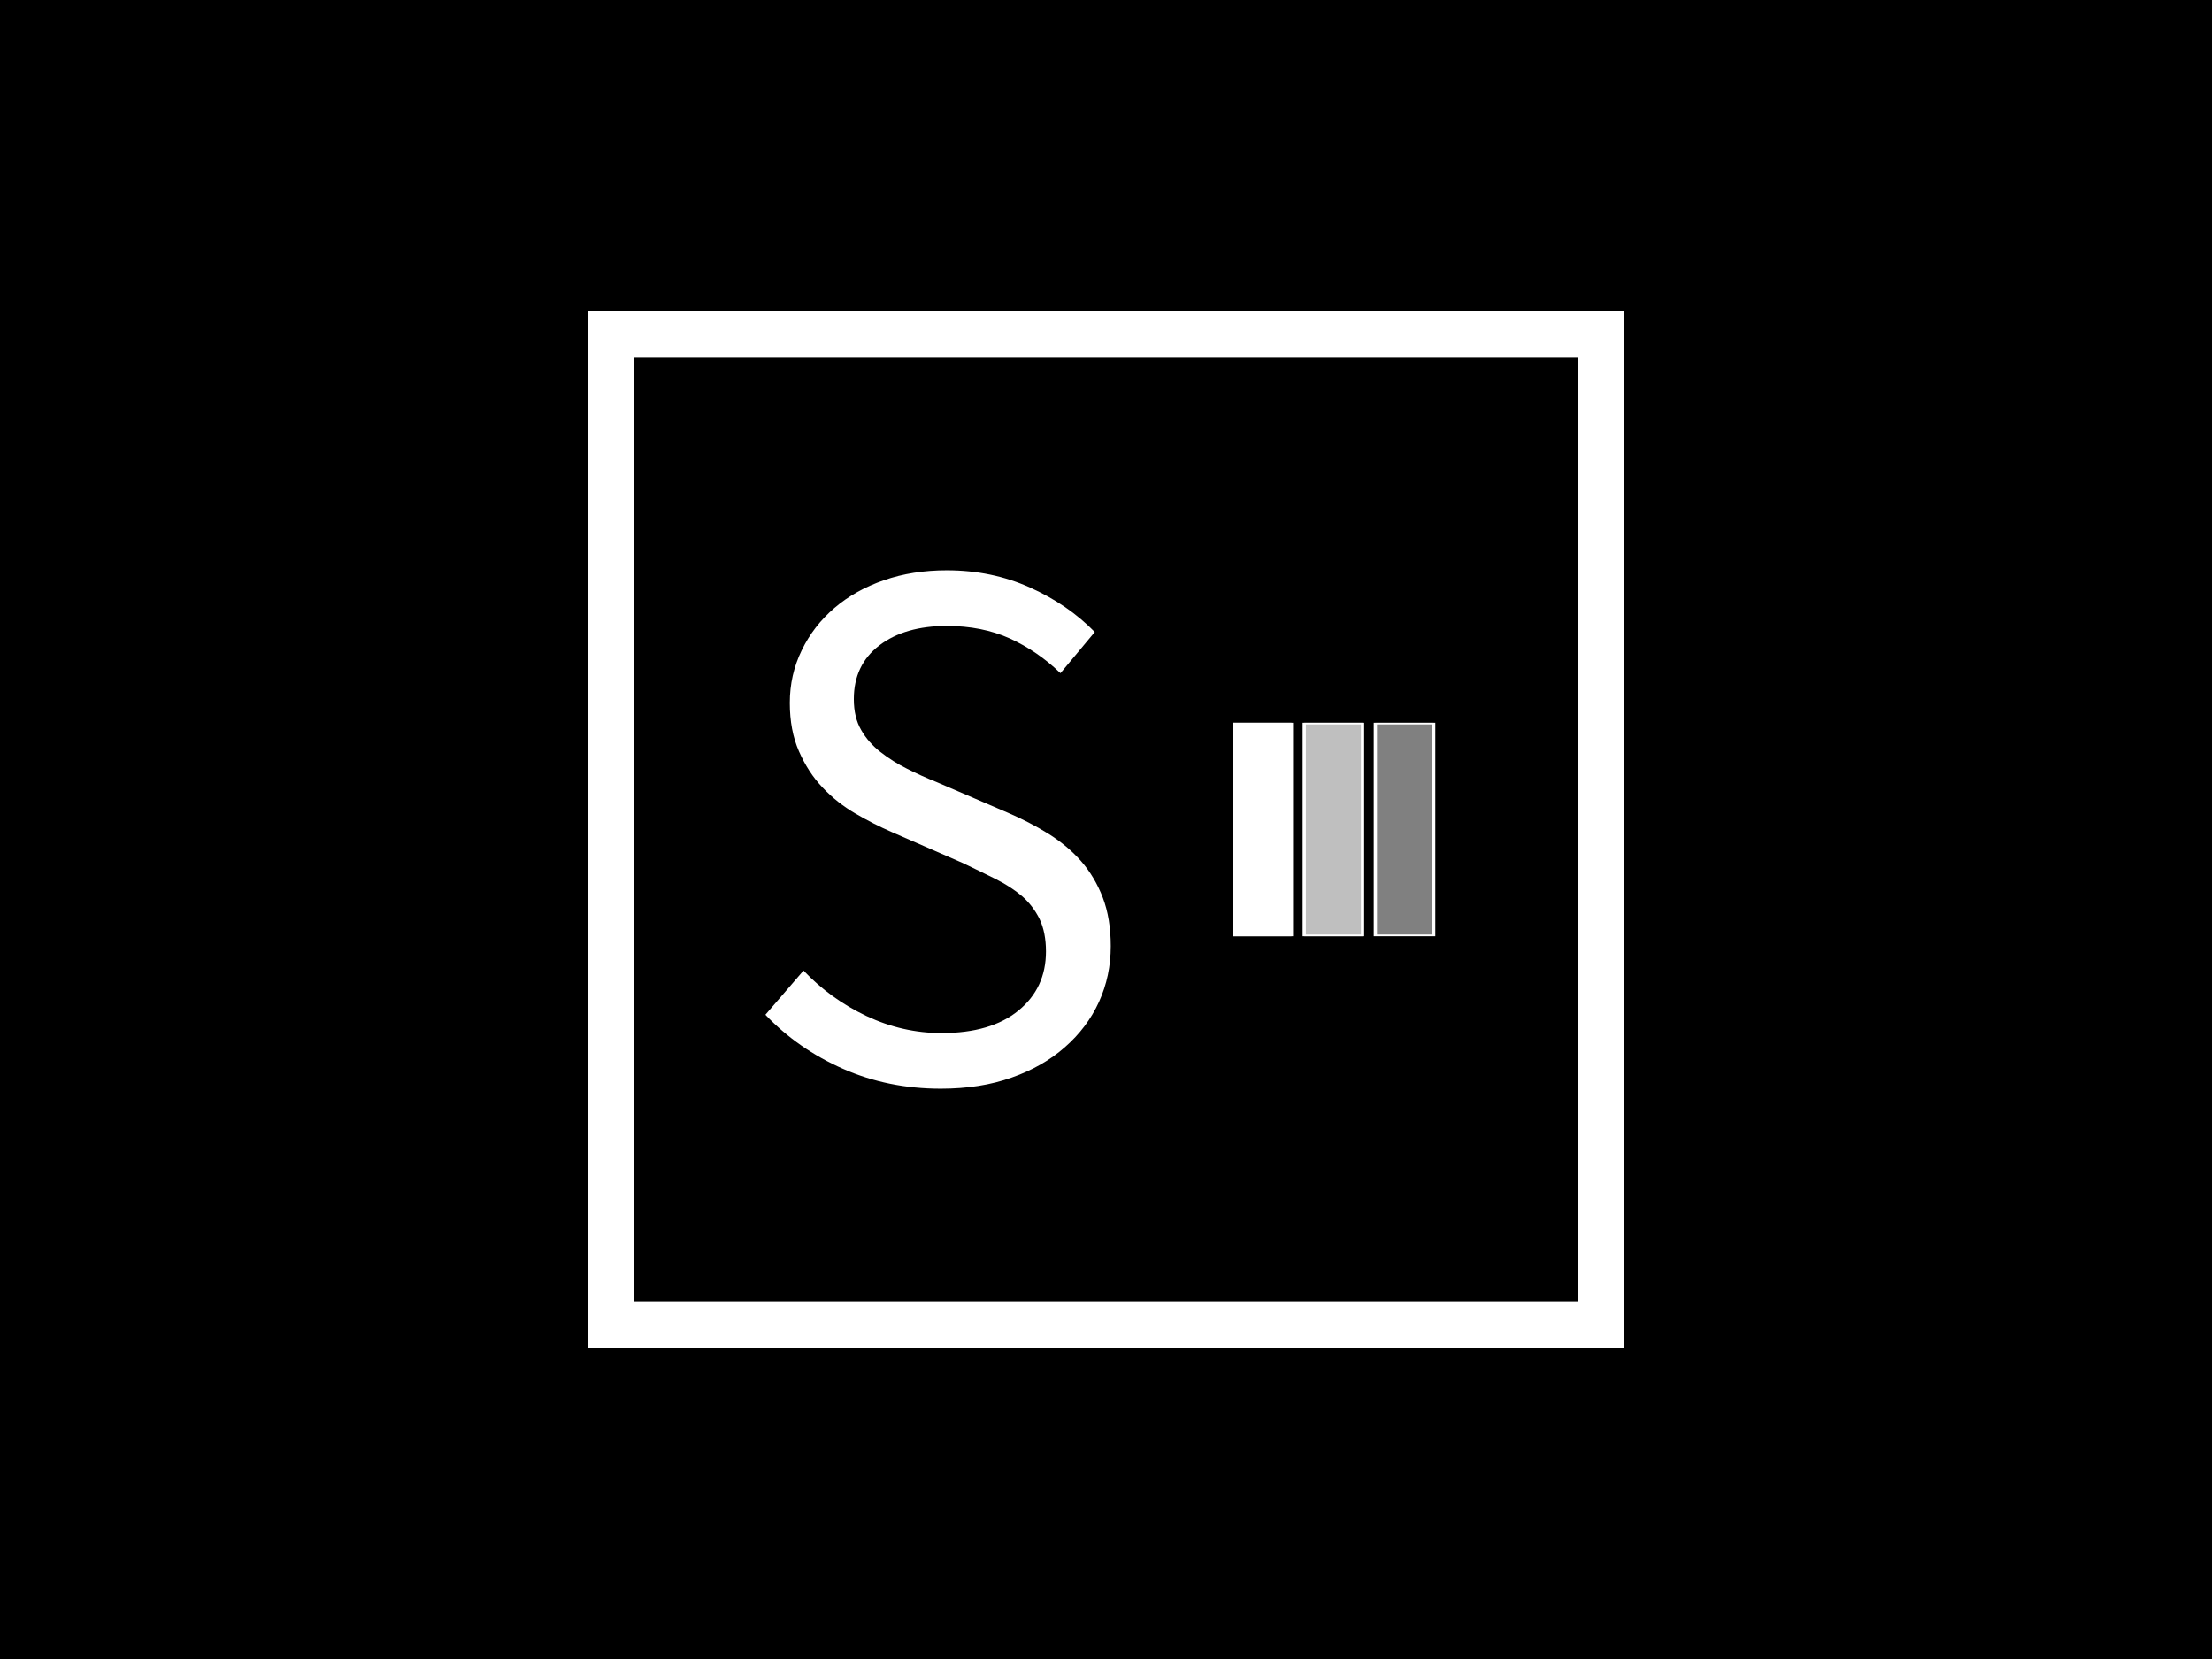 <?xml version="1.0" encoding="UTF-8"?>
<svg xmlns="http://www.w3.org/2000/svg" xmlns:xlink="http://www.w3.org/1999/xlink" width="308px" height="231px" viewBox="0 0 308 231" version="1.1">
<defs>
<clipPath id="clip1">
  <path d="M 81.051 43.312 L 226.949 43.312 L 226.949 187.688 L 81.051 187.688 Z M 81.051 43.312 "/>
</clipPath>
<clipPath id="clip2">
  <path d="M 106.574 79.406 L 154.664 79.406 L 154.664 151.594 L 106.574 151.594 Z M 106.574 79.406 "/>
</clipPath>
<clipPath id="clip3">
  <path d="M 171.703 100.641 L 179.938 100.641 L 179.938 130.363 L 171.703 130.363 Z M 171.703 100.641 "/>
</clipPath>
<clipPath id="clip4">
  <path d="M 171.703 100.641 L 180.746 100.641 L 180.746 130.363 L 171.703 130.363 Z M 171.703 100.641 "/>
</clipPath>
<clipPath id="clip5">
  <path d="M 181.559 100.641 L 190 100.641 L 190 130.363 L 181.559 130.363 Z M 181.559 100.641 "/>
</clipPath>
<clipPath id="clip6">
  <path d="M 181 100.641 L 190 100.641 L 190 130.363 L 181 130.363 Z M 181 100.641 "/>
</clipPath>
<clipPath id="clip7">
  <path d="M 191.285 100.641 L 200 100.641 L 200 130.363 L 191.285 130.363 Z M 191.285 100.641 "/>
</clipPath>
</defs>
<g id="surface1">
<rect x="0" y="0" width="308" height="231" style="fill:rgb(0%,0%,0%);fill-opacity:1;stroke:none;"/>
<g clip-path="url(#clip1)" clip-rule="nonzero">
<path style=" stroke:none;fill-rule:nonzero;fill:rgb(100%,100%,100%);fill-opacity:1;" d="M 81.812 187.688 L 81.812 43.312 L 226.188 43.312 L 226.188 187.688 Z M 219.68 181.18 L 219.68 49.82 L 88.32 49.82 L 88.32 181.18 Z M 219.68 181.18 "/>
</g>
<g clip-path="url(#clip2)" clip-rule="nonzero">
<path style=" stroke:none;fill-rule:nonzero;fill:rgb(100%,100%,100%);fill-opacity:1;" d="M 130.992 151.594 C 126.105 151.594 121.578 150.672 117.402 148.832 C 113.227 146.992 109.617 144.484 106.574 141.297 L 111.883 135.141 C 114.359 137.758 117.277 139.867 120.629 141.465 C 123.996 143.051 127.488 143.844 131.098 143.844 C 135.695 143.844 139.27 142.797 141.82 140.703 C 144.367 138.621 145.641 135.883 145.641 132.484 C 145.641 130.715 145.344 129.211 144.75 127.961 C 144.141 126.73 143.328 125.668 142.309 124.777 C 141.273 123.898 140.051 123.109 138.637 122.398 C 137.219 121.691 135.695 120.949 134.07 120.172 L 124.09 115.82 C 122.461 115.109 120.801 114.262 119.102 113.27 C 117.402 112.281 115.879 111.078 114.539 109.66 C 113.191 108.246 112.098 106.562 111.246 104.609 C 110.395 102.668 109.973 100.426 109.973 97.879 C 109.973 95.258 110.523 92.816 111.629 90.555 C 112.719 88.289 114.238 86.32 116.195 84.648 C 118.133 82.992 120.434 81.703 123.094 80.785 C 125.738 79.867 128.656 79.406 131.84 79.406 C 136.016 79.406 139.871 80.207 143.414 81.805 C 146.949 83.391 149.957 85.457 152.438 88.004 L 147.66 93.734 C 145.535 91.684 143.184 90.074 140.609 88.898 C 138.016 87.734 135.094 87.156 131.84 87.156 C 127.949 87.156 124.82 88.055 122.457 89.852 C 120.078 91.664 118.887 94.164 118.887 97.344 C 118.887 99.047 119.23 100.473 119.906 101.637 C 120.57 102.809 121.473 103.836 122.605 104.715 C 123.738 105.605 124.977 106.383 126.32 107.051 C 127.664 107.73 129.043 108.352 130.461 108.918 L 140.332 113.164 C 142.312 114.016 144.191 114.984 145.957 116.074 C 147.727 117.18 149.25 118.449 150.523 119.895 C 151.801 121.355 152.809 123.051 153.559 124.992 C 154.297 126.941 154.664 129.195 154.664 131.742 C 154.664 134.504 154.121 137.086 153.027 139.492 C 151.926 141.898 150.348 144 148.293 145.797 C 146.242 147.609 143.766 149.027 140.863 150.043 C 137.965 151.078 134.672 151.594 130.992 151.594 Z M 130.992 151.594 "/>
</g>
<g clip-path="url(#clip3)" clip-rule="nonzero">
<path style=" stroke:none;fill-rule:nonzero;fill:rgb(100%,100%,100%);fill-opacity:1;" d="M 171.703 100.641 L 179.828 100.641 L 179.828 130.359 L 171.703 130.359 Z M 171.703 100.641 "/>
</g>
<g clip-path="url(#clip4)" clip-rule="nonzero">
<path style="fill:none;stroke-width:1;stroke-linecap:butt;stroke-linejoin:miter;stroke:rgb(100%,100%,100%);stroke-opacity:1;stroke-miterlimit:4;" d="M -0.006 0.001 L 18.002 0.001 L 18.002 65.871 L -0.006 65.871 Z M -0.006 0.001 " transform="matrix(0.451,0,0,0.451,171.706,100.64)"/>
</g>
<g clip-path="url(#clip5)" clip-rule="nonzero">
<path style=" stroke:none;fill-rule:nonzero;fill:rgb(100%,100%,100%);fill-opacity:0.749;" d="M 181.613 100.641 L 189.734 100.641 L 189.734 130.359 L 181.613 130.359 Z M 181.613 100.641 "/>
</g>
<g clip-path="url(#clip6)" clip-rule="nonzero">
<path style="fill:none;stroke-width:1;stroke-linecap:butt;stroke-linejoin:miter;stroke:rgb(100%,100%,100%);stroke-opacity:1;stroke-miterlimit:4;" d="M 21.959 0.001 L 39.959 0.001 L 39.959 65.871 L 21.959 65.871 Z M 21.959 0.001 " transform="matrix(0.451,0,0,0.451,171.706,100.64)"/>
</g>
<g clip-path="url(#clip7)" clip-rule="nonzero">
<path style="fill-rule:nonzero;fill:rgb(100%,100%,100%);fill-opacity:0.502;stroke-width:1;stroke-linecap:butt;stroke-linejoin:miter;stroke:rgb(100%,100%,100%);stroke-opacity:1;stroke-miterlimit:4;" d="M 43.916 0.001 L 61.924 0.001 L 61.924 65.871 L 43.916 65.871 Z M 43.916 0.001 " transform="matrix(0.451,0,0,0.451,171.706,100.64)"/>
</g>
</g>
</svg>

